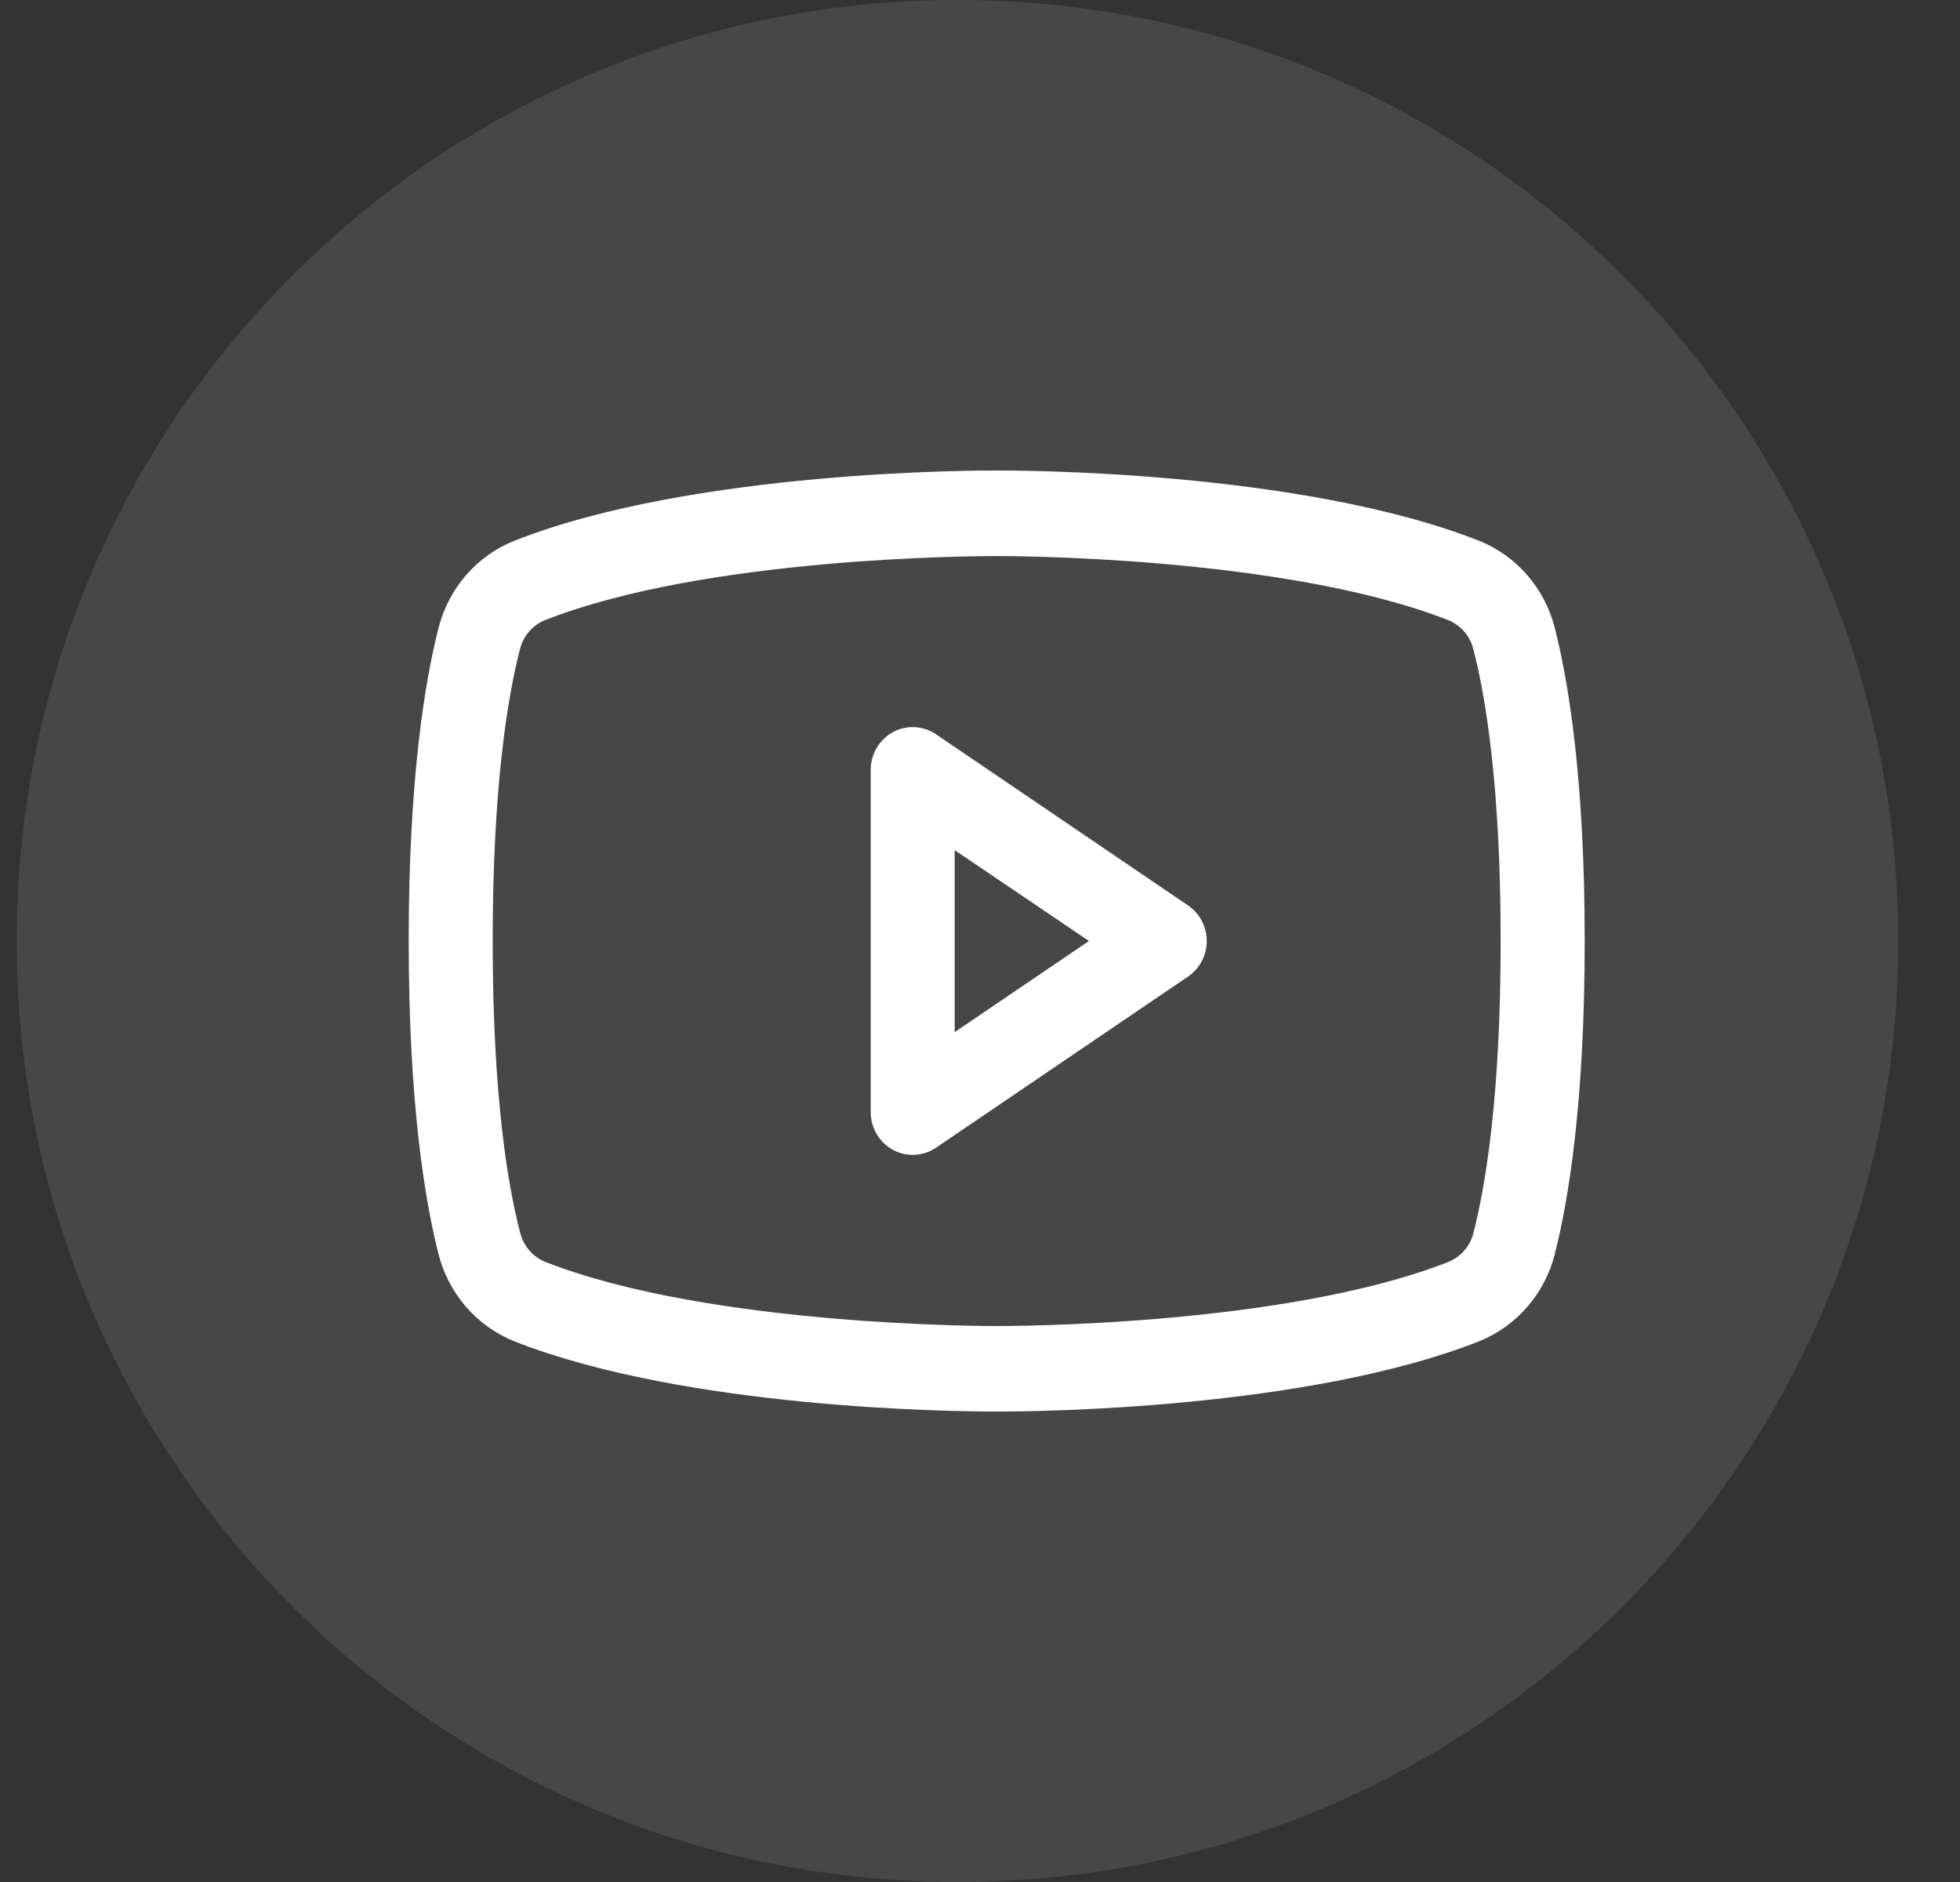 <svg width="25" height="24" viewBox="0 0 25 24" fill="none" xmlns="http://www.w3.org/2000/svg">
<rect x="0" y="0" width="25" height="24" fill="#333333" stroke="none"/>
<path opacity="0.1" fill-rule="evenodd" clip-rule="evenodd" d="M0.213 12C0.213 5.373 5.585 0 12.213 0C18.84 0 24.213 5.373 24.213 12C24.213 18.627 18.84 24 12.213 24C5.585 24 0.213 18.627 0.213 12Z" fill="white"/>
<path d="M15.153 11.546L11.939 9.364C11.858 9.309 11.764 9.278 11.667 9.273C11.57 9.268 11.474 9.29 11.389 9.337C11.303 9.384 11.232 9.453 11.182 9.538C11.132 9.622 11.106 9.719 11.106 9.818V14.182C11.106 14.281 11.132 14.377 11.182 14.462C11.232 14.547 11.303 14.616 11.389 14.663C11.474 14.71 11.57 14.732 11.667 14.727C11.764 14.722 11.858 14.691 11.939 14.636L15.153 12.454C15.226 12.404 15.287 12.337 15.328 12.258C15.37 12.178 15.392 12.09 15.392 12C15.392 11.91 15.37 11.822 15.328 11.742C15.287 11.663 15.226 11.596 15.153 11.546ZM12.177 13.162V10.841L13.89 12L12.177 13.162ZM19.833 8.013C19.77 7.761 19.649 7.529 19.48 7.334C19.312 7.14 19.1 6.989 18.863 6.895C16.567 5.992 12.914 6 12.713 6C12.512 6 8.858 5.992 6.563 6.895C6.326 6.989 6.114 7.14 5.945 7.334C5.776 7.529 5.656 7.761 5.592 8.013C5.419 8.693 5.213 9.937 5.213 12C5.213 14.063 5.419 15.307 5.592 15.987C5.655 16.239 5.776 16.471 5.945 16.666C6.114 16.86 6.325 17.011 6.563 17.106C8.762 17.97 12.204 18 12.669 18H12.757C13.222 18 16.666 17.97 18.863 17.106C19.1 17.011 19.312 16.86 19.48 16.666C19.649 16.471 19.77 16.239 19.833 15.987C20.006 15.306 20.213 14.063 20.213 12C20.213 9.937 20.006 8.693 19.833 8.013ZM18.796 15.717C18.775 15.801 18.736 15.879 18.68 15.944C18.625 16.009 18.555 16.059 18.476 16.092C16.357 16.925 12.752 16.91 12.717 16.91H12.713C12.677 16.91 9.075 16.923 6.954 16.092C6.875 16.059 6.805 16.009 6.75 15.944C6.694 15.879 6.655 15.801 6.634 15.717C6.472 15.095 6.284 13.948 6.284 12C6.284 10.052 6.472 8.905 6.63 8.286C6.65 8.202 6.689 8.124 6.745 8.058C6.8 7.993 6.87 7.942 6.949 7.909C8.993 7.105 12.418 7.091 12.698 7.091H12.716C12.752 7.091 16.358 7.079 18.475 7.909C18.553 7.941 18.623 7.992 18.679 8.057C18.735 8.122 18.774 8.2 18.794 8.283C18.954 8.905 19.141 10.052 19.141 12C19.141 13.948 18.954 15.095 18.796 15.714V15.717Z" fill="white"/>
</svg>
